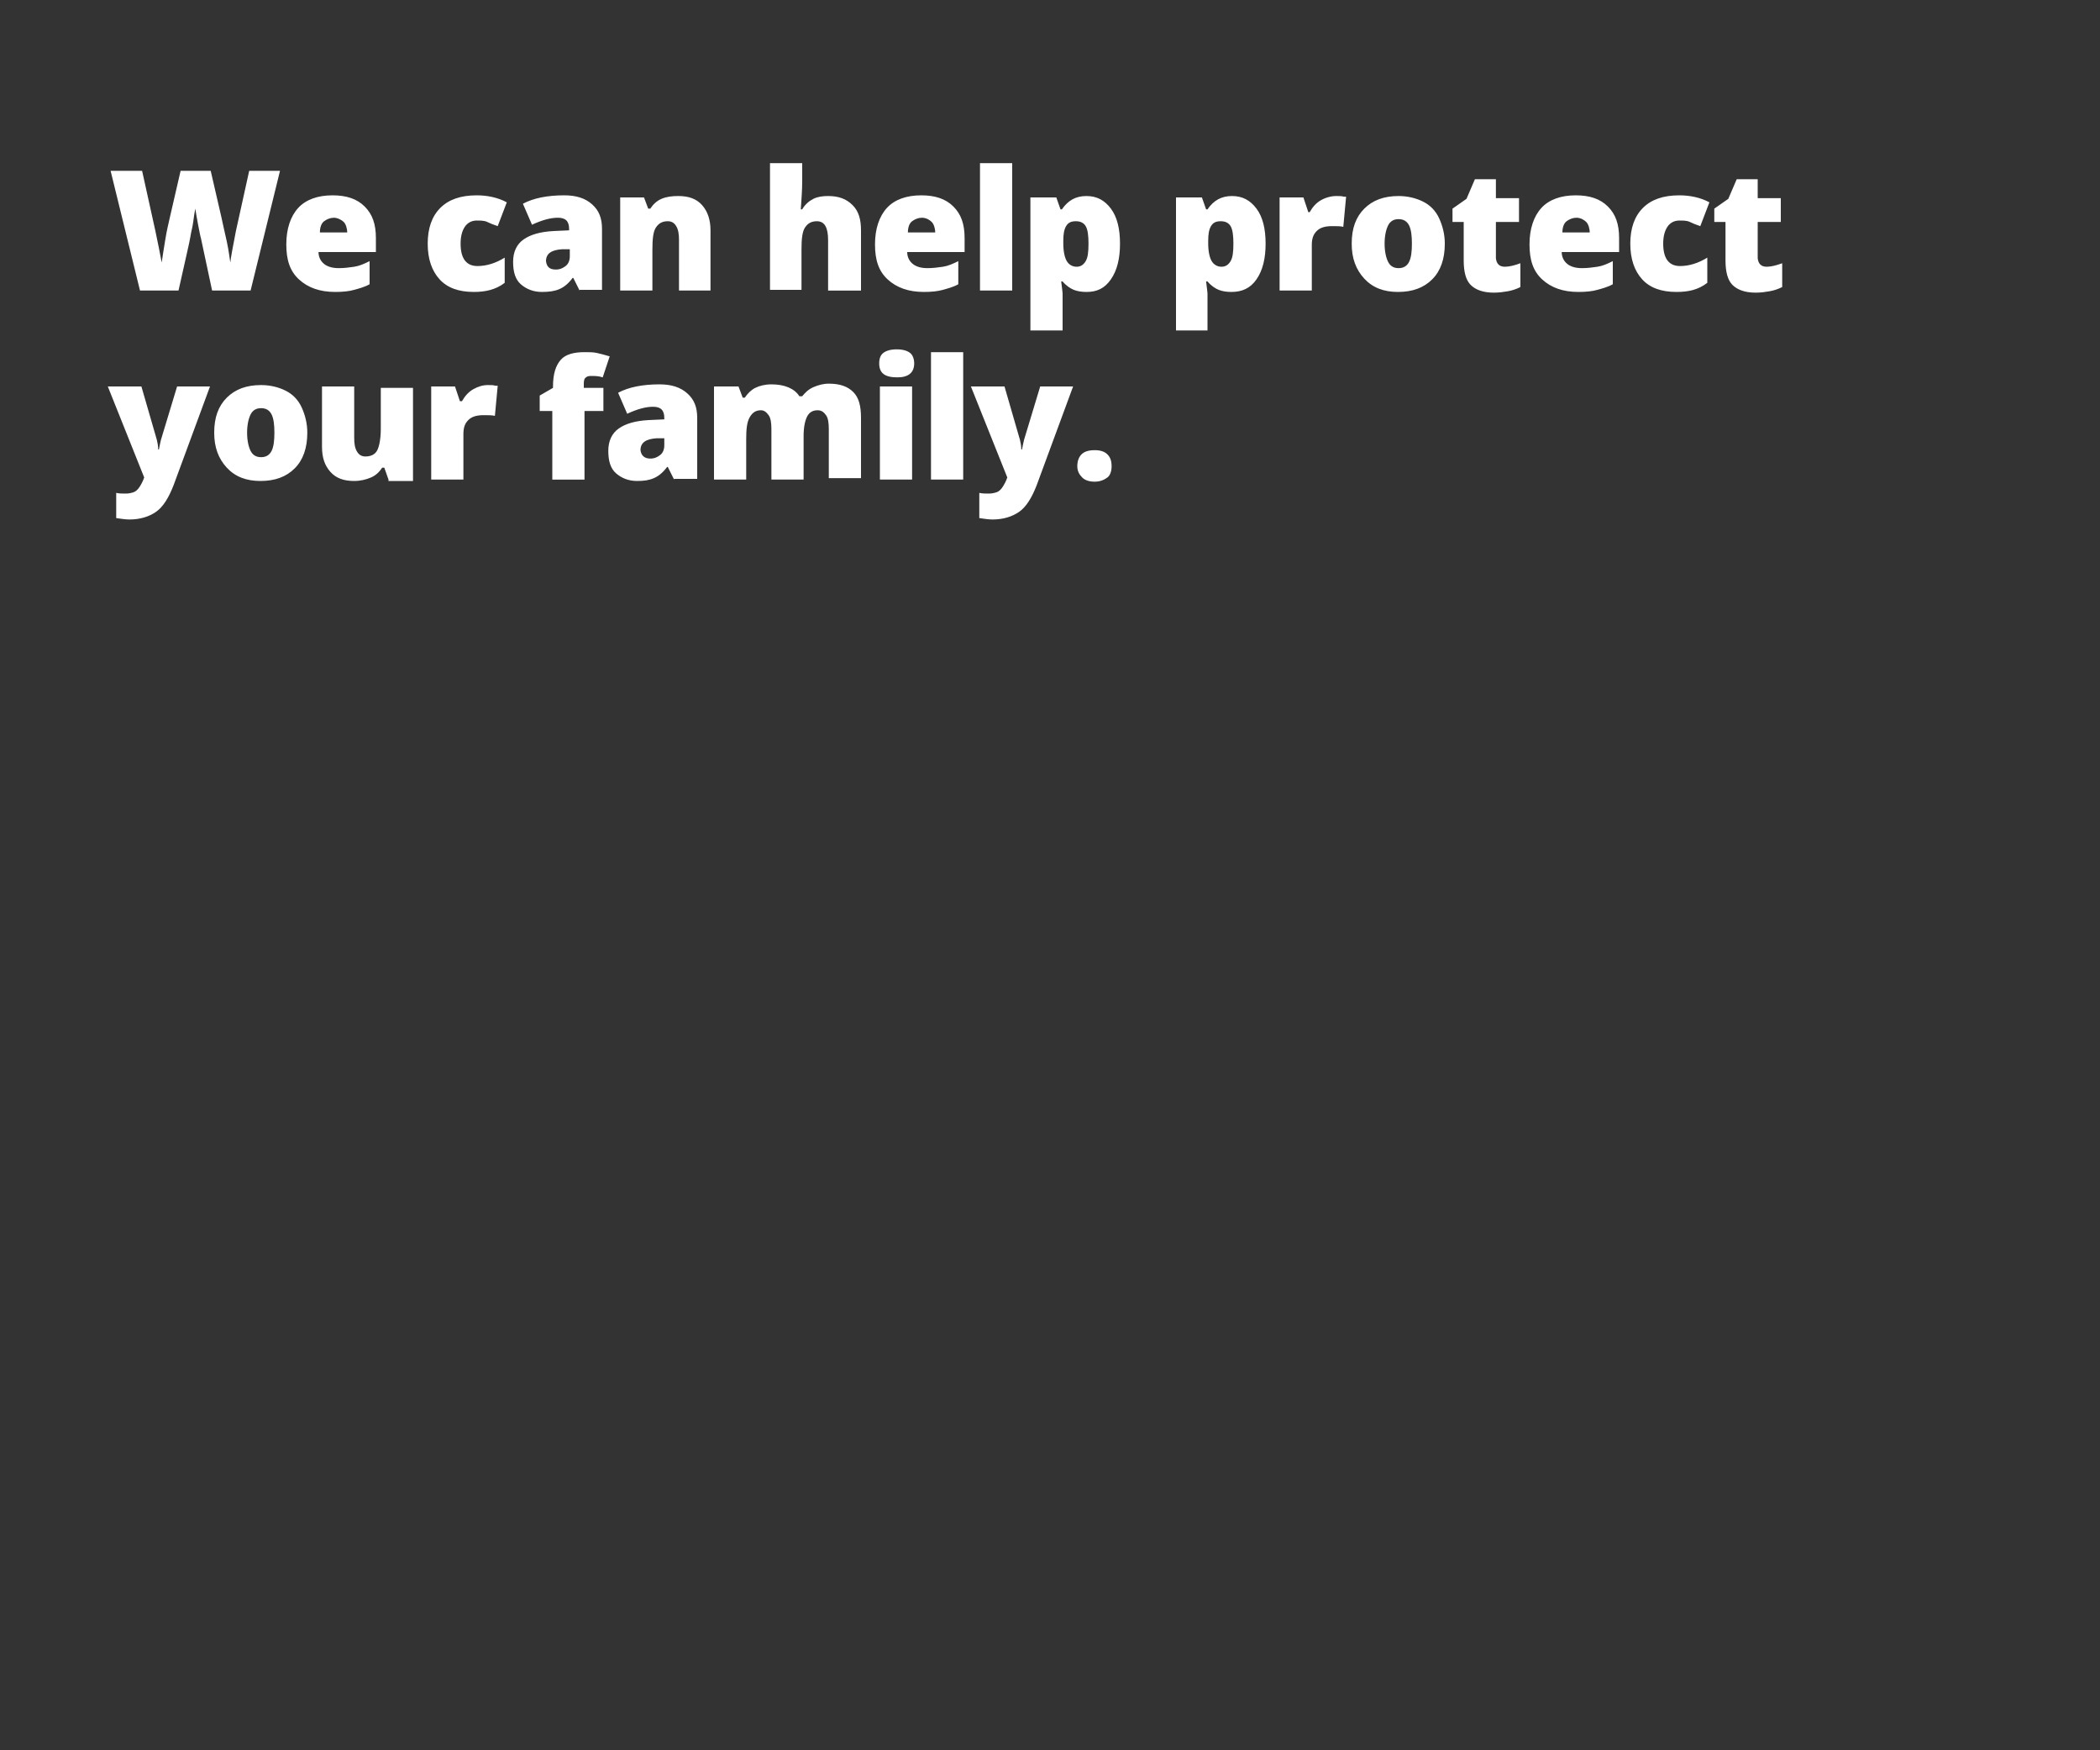 <svg id="Layer_1" xmlns="http://www.w3.org/2000/svg" viewBox="0 0 300 250"><rect x="0" y="0" width="300" height="250" fill="#333333" stroke="none"/><style>.st0{fill:#fff}</style><path class="st0" d="M35.8 41.5h-5.5L28.7 34c-.1-.3-.2-.9-.4-1.9s-.3-1.7-.4-2.3c-.1.5-.2 1.1-.3 1.9s-.3 1.4-.4 2.1-.7 3.2-1.7 7.7H20l-4.2-17.1h4.5l1.9 8.6c.4 1.9.7 3.4.9 4.5.1-.8.3-1.9.5-3.2s.5-2.5.7-3.4l1.5-6.5h4.3l1.5 6.5c.2 1 .5 2.2.8 3.6s.4 2.4.5 3c.1-.9.4-2.4.8-4.5l1.9-8.6H40l-4.2 17.1zM47.9 41.7c-2.2 0-3.9-.6-5.2-1.8s-1.8-2.8-1.8-5 .6-4 1.7-5.2 2.8-1.8 4.9-1.8c2 0 3.5.5 4.6 1.6s1.6 2.5 1.6 4.5v2h-8.2c0 .7.3 1.3.8 1.7s1.2.6 2.1.6c.8 0 1.5-.1 2.2-.2s1.4-.4 2.2-.8v3.3c-.7.4-1.5.6-2.2.8s-1.6.3-2.7.3zm-.2-10.6c-.5 0-1 .2-1.4.5s-.6.9-.6 1.6h3.9c0-.6-.2-1.2-.5-1.5s-.9-.6-1.4-.6zM67.7 41.7c-2.2 0-3.8-.6-4.9-1.8s-1.7-2.9-1.7-5.1c0-2.2.6-3.9 1.8-5.1s2.9-1.8 5.2-1.8c1.5 0 3 .3 4.3 1l-1.3 3.4c-.6-.2-1.1-.4-1.5-.6s-1-.2-1.5-.2c-.7 0-1.3.3-1.7.9s-.6 1.4-.6 2.4c0 2.1.8 3.2 2.4 3.2 1.3 0 2.6-.4 3.9-1.2v3.6c-1.3 1-2.8 1.3-4.4 1.3zM82.8 41.5l-.9-1.8h-.1c-.6.8-1.2 1.3-1.9 1.6s-1.5.4-2.5.4c-1.2 0-2.2-.4-3-1.1s-1.1-1.8-1.1-3.2c0-1.4.5-2.5 1.5-3.2s2.4-1.1 4.3-1.2l2.2-.1v-.2c0-1.1-.5-1.6-1.6-1.6-1 0-2.2.3-3.7 1l-1.3-3c1.5-.8 3.5-1.2 5.9-1.2 1.7 0 3 .4 4 1.3s1.4 2 1.4 3.5v8.7h-3.2zm-3.4-3c.6 0 1-.2 1.4-.5s.6-.8.6-1.4v-1h-1.1c-1.5.1-2.3.6-2.3 1.7.1.8.5 1.2 1.4 1.2zM97 41.5v-7.2c0-.9-.1-1.5-.4-2s-.7-.7-1.2-.7c-.8 0-1.3.3-1.7.9s-.5 1.7-.5 3.2v5.8h-4.6V28.2H92l.6 1.6h.3c.4-.6.9-1.1 1.6-1.4s1.5-.4 2.4-.4c1.5 0 2.6.4 3.4 1.3s1.2 2.1 1.2 3.6v8.6H97zM118.3 41.5v-7.2c0-1.8-.5-2.7-1.6-2.7-.8 0-1.3.3-1.7.9s-.5 1.7-.5 3.1v5.8H110V23.3h4.6v2.6c0 1.2-.1 2.5-.2 4h.2c.4-.7 1-1.2 1.6-1.5s1.3-.4 2.1-.4c1.5 0 2.6.4 3.5 1.3s1.2 2.1 1.2 3.6v8.6h-4.7zM132 41.7c-2.2 0-3.9-.6-5.2-1.8s-1.8-2.8-1.8-5 .6-4 1.7-5.2 2.8-1.8 4.9-1.8c2 0 3.5.5 4.6 1.6s1.6 2.5 1.6 4.5v2h-8.2c0 .7.3 1.3.8 1.7s1.2.6 2.1.6c.8 0 1.5-.1 2.2-.2s1.4-.4 2.2-.8v3.3c-.7.4-1.5.6-2.2.8s-1.6.3-2.7.3zm-.3-10.6c-.5 0-1 .2-1.4.5s-.6.9-.6 1.6h3.9c0-.6-.2-1.2-.5-1.5s-.8-.6-1.4-.6zM144.5 41.5H140V23.3h4.6v18.2zM155.2 41.7c-.7 0-1.3-.1-1.8-.3s-1.1-.6-1.6-1.2h-.2c.1.9.2 1.5.2 1.7v5.3h-4.6v-19h3.7l.6 1.7h.2c.9-1.3 2-1.9 3.5-1.9s2.6.6 3.5 1.8 1.3 2.9 1.3 5-.4 3.8-1.3 5.1-2 1.8-3.5 1.8zm-1.5-10.1c-.7 0-1.1.2-1.4.7s-.4 1.2-.4 2.1v.4c0 1.1.2 2 .5 2.5s.8.8 1.4.8c.6 0 1-.3 1.3-.8s.4-1.3.4-2.5c0-1.1-.1-2-.4-2.5s-.8-.7-1.4-.7zM175.9 41.7c-.7 0-1.3-.1-1.8-.3s-1.1-.6-1.6-1.2h-.2c.1.9.2 1.5.2 1.7v5.3H168v-19h3.7l.6 1.7h.2c.9-1.3 2-1.9 3.5-1.9s2.6.6 3.5 1.8 1.3 2.9 1.3 5-.4 3.8-1.3 5.1-2.1 1.8-3.6 1.8zm-1.5-10.1c-.7 0-1.1.2-1.4.7s-.4 1.2-.4 2.1v.4c0 1.1.2 2 .5 2.5s.8.8 1.4.8c.6 0 1-.3 1.3-.8s.4-1.3.4-2.5c0-1.1-.1-2-.4-2.5s-.8-.7-1.4-.7zM190.9 28c.4 0 .8 0 1.1.1h.3l-.4 4.3c-.4-.1-.9-.1-1.6-.1-1 0-1.7.2-2.2.7s-.7 1.1-.7 2v6.5h-4.6V28.2h3.4l.7 2.1h.2c.4-.7.9-1.3 1.6-1.7s1.5-.6 2.2-.6zM206.4 34.8c0 2.2-.6 3.9-1.8 5.1s-2.8 1.8-4.9 1.8c-2 0-3.6-.6-4.8-1.9s-1.8-2.9-1.8-5c0-2.2.6-3.8 1.8-5s2.8-1.8 4.9-1.8c1.3 0 2.5.3 3.5.8s1.8 1.3 2.3 2.4.8 2.3.8 3.6zm-8.6 0c0 1.1.2 2 .5 2.6s.8.9 1.5.9 1.2-.3 1.5-.9.4-1.5.4-2.6-.1-2-.4-2.6-.8-.9-1.5-.9-1.2.3-1.5.9-.5 1.5-.5 2.6zM215 38.1c.6 0 1.4-.2 2.2-.5V41c-.6.3-1.2.5-1.8.6s-1.2.2-2 .2c-1.5 0-2.6-.4-3.3-1.1s-1-1.9-1-3.5v-5.5h-1.6v-1.9l2-1.4 1.2-2.8h3v2.7h3.3v3.4h-3.3v5.2c.1.8.5 1.2 1.3 1.2zM225.5 41.7c-2.2 0-3.9-.6-5.2-1.8s-1.8-2.8-1.8-5 .6-4 1.7-5.2 2.8-1.8 4.9-1.8c2 0 3.5.5 4.6 1.6s1.6 2.5 1.6 4.5v2h-8.2c0 .7.3 1.3.8 1.7s1.2.6 2.1.6c.8 0 1.5-.1 2.2-.2s1.4-.4 2.2-.8v3.3c-.7.4-1.5.6-2.2.8s-1.6.3-2.7.3zm-.3-10.6c-.5 0-1 .2-1.4.5s-.6.9-.6 1.6h3.9c0-.6-.2-1.2-.5-1.5s-.8-.6-1.4-.6zM239.5 41.7c-2.2 0-3.8-.6-4.9-1.8s-1.7-2.9-1.7-5.1c0-2.2.6-3.9 1.8-5.1s2.9-1.8 5.2-1.8c1.5 0 3 .3 4.3 1l-1.3 3.4c-.6-.2-1.1-.4-1.5-.6s-1-.2-1.5-.2c-.7 0-1.3.3-1.7.9s-.6 1.4-.6 2.4c0 2.1.8 3.2 2.4 3.2 1.3 0 2.6-.4 3.9-1.2v3.6c-1.3 1-2.7 1.3-4.4 1.3zM252.4 38.1c.6 0 1.4-.2 2.2-.5V41c-.6.3-1.2.5-1.8.6s-1.2.2-2 .2c-1.5 0-2.6-.4-3.3-1.1s-1-1.9-1-3.5v-5.5h-1.6v-1.9l2-1.4 1.2-2.8h3v2.7h3.3v3.4h-3.3v5.2c.1.8.5 1.2 1.3 1.2z"/><g><path class="st0" d="M15.4 55.2h4.8l2.2 7.6c.1.4.2.9.2 1.4h.1c.1-.5.2-1 .3-1.4l2.3-7.6H30l-5.2 14.1c-.7 1.8-1.5 3.1-2.5 3.8s-2.3 1.1-3.8 1.1c-.6 0-1.2-.1-1.9-.2v-3.6c.4.1.9.1 1.4.1.4 0 .8-.1 1.1-.2s.6-.4.8-.7.5-.8.7-1.4l-5.2-13zM43.9 61.8c0 2.2-.6 3.9-1.8 5.1s-2.8 1.8-4.9 1.8c-2 0-3.6-.6-4.8-1.9s-1.8-2.9-1.8-5c0-2.2.6-3.8 1.8-5s2.8-1.8 4.9-1.8c1.3 0 2.5.3 3.5.8s1.8 1.3 2.3 2.4.8 2.3.8 3.6zm-8.6 0c0 1.1.2 2 .5 2.6s.8.9 1.5.9 1.2-.3 1.5-.9.4-1.5.4-2.6-.1-2-.4-2.6-.8-.9-1.5-.9-1.2.3-1.5.9-.5 1.5-.5 2.6zM55.5 68.5l-.6-1.7h-.3c-.4.6-.9 1.1-1.6 1.4s-1.5.5-2.4.5c-1.5 0-2.6-.4-3.4-1.3s-1.2-2-1.2-3.6v-8.6h4.6v7.3c0 .9.1 1.5.4 2s.7.7 1.2.7c.8 0 1.4-.3 1.7-.9s.5-1.7.5-3.1v-5.8H59v13.3h-3.5zM69.7 55c.4 0 .8 0 1.1.1h.3l-.4 4.3c-.4-.1-.9-.1-1.6-.1-1 0-1.7.2-2.2.7s-.7 1.1-.7 2v6.5h-4.6V55.2H65l.7 2.1h.3c.4-.7.9-1.3 1.6-1.7s1.4-.6 2.1-.6zM86.3 58.7h-2.8v9.8h-4.6v-9.8h-1.8v-2.2l1.9-1.1v-.2c0-1.8.4-3 1.1-3.8s1.9-1.1 3.4-1.1c.6 0 1.2 0 1.7.1s1.2.3 1.9.5l-1 3c-.6-.2-1.1-.2-1.7-.2-.4 0-.6.1-.8.3s-.2.6-.2 1v.4h2.8v3.3zM96.3 68.5l-.9-1.8h-.1c-.6.8-1.2 1.3-1.9 1.6s-1.4.4-2.4.4c-1.2 0-2.2-.4-3-1.1s-1.1-1.8-1.1-3.2c0-1.4.5-2.5 1.5-3.2s2.4-1.1 4.3-1.2l2.2-.1v-.2c0-1.1-.5-1.6-1.6-1.6-1 0-2.2.3-3.7 1l-1.3-3c1.5-.8 3.5-1.2 5.9-1.2 1.7 0 3 .4 4 1.3s1.4 2 1.4 3.5v8.7h-3.3zm-3.4-3c.6 0 1-.2 1.4-.5s.6-.8.6-1.4v-1h-1.1c-1.5.1-2.3.6-2.3 1.7.1.8.6 1.2 1.4 1.2zM118.4 68.5v-7.2c0-.9-.1-1.6-.4-2s-.6-.7-1.2-.7c-.7 0-1.2.3-1.5.9s-.5 1.5-.5 2.8v6.2h-4.6v-7.2c0-.9-.1-1.6-.4-2s-.6-.7-1.1-.7c-.7 0-1.2.3-1.6 1s-.5 1.7-.5 3.1v5.8H102V55.2h3.5l.6 1.6h.3c.4-.6.9-1.1 1.5-1.4s1.4-.5 2.3-.5c1.9 0 3.3.6 4 1.7h.4c.4-.5.9-1 1.6-1.3s1.4-.5 2.2-.5c1.6 0 2.7.4 3.5 1.2s1.1 2 1.1 3.7v8.6h-4.6zM125.6 51.9c0-.7.2-1.2.6-1.5s1-.5 1.9-.5 1.5.2 1.9.5.6.9.6 1.5c0 1.3-.8 2-2.4 2-1.8 0-2.6-.6-2.6-2zm4.7 16.6h-4.6V55.2h4.6v13.3zM137.6 68.5H133V50.3h4.6v18.2zM138.7 55.2h4.8l2.2 7.6c.1.4.2.9.2 1.4h.1c.1-.5.2-1 .3-1.4l2.3-7.6h4.7l-5.2 14.1c-.7 1.8-1.5 3.1-2.5 3.8s-2.3 1.1-3.8 1.1c-.6 0-1.2-.1-1.9-.2v-3.6c.4.1.9.1 1.4.1.4 0 .8-.1 1.1-.2s.6-.4.8-.7.5-.8.7-1.4l-5.2-13zM153.9 66.6c0-.7.2-1.3.6-1.7s1-.6 1.9-.6c.8 0 1.4.2 1.8.6s.6.9.6 1.7c0 .7-.2 1.3-.6 1.6s-1 .6-1.8.6-1.4-.2-1.8-.6-.7-.9-.7-1.6z"/></g></svg>